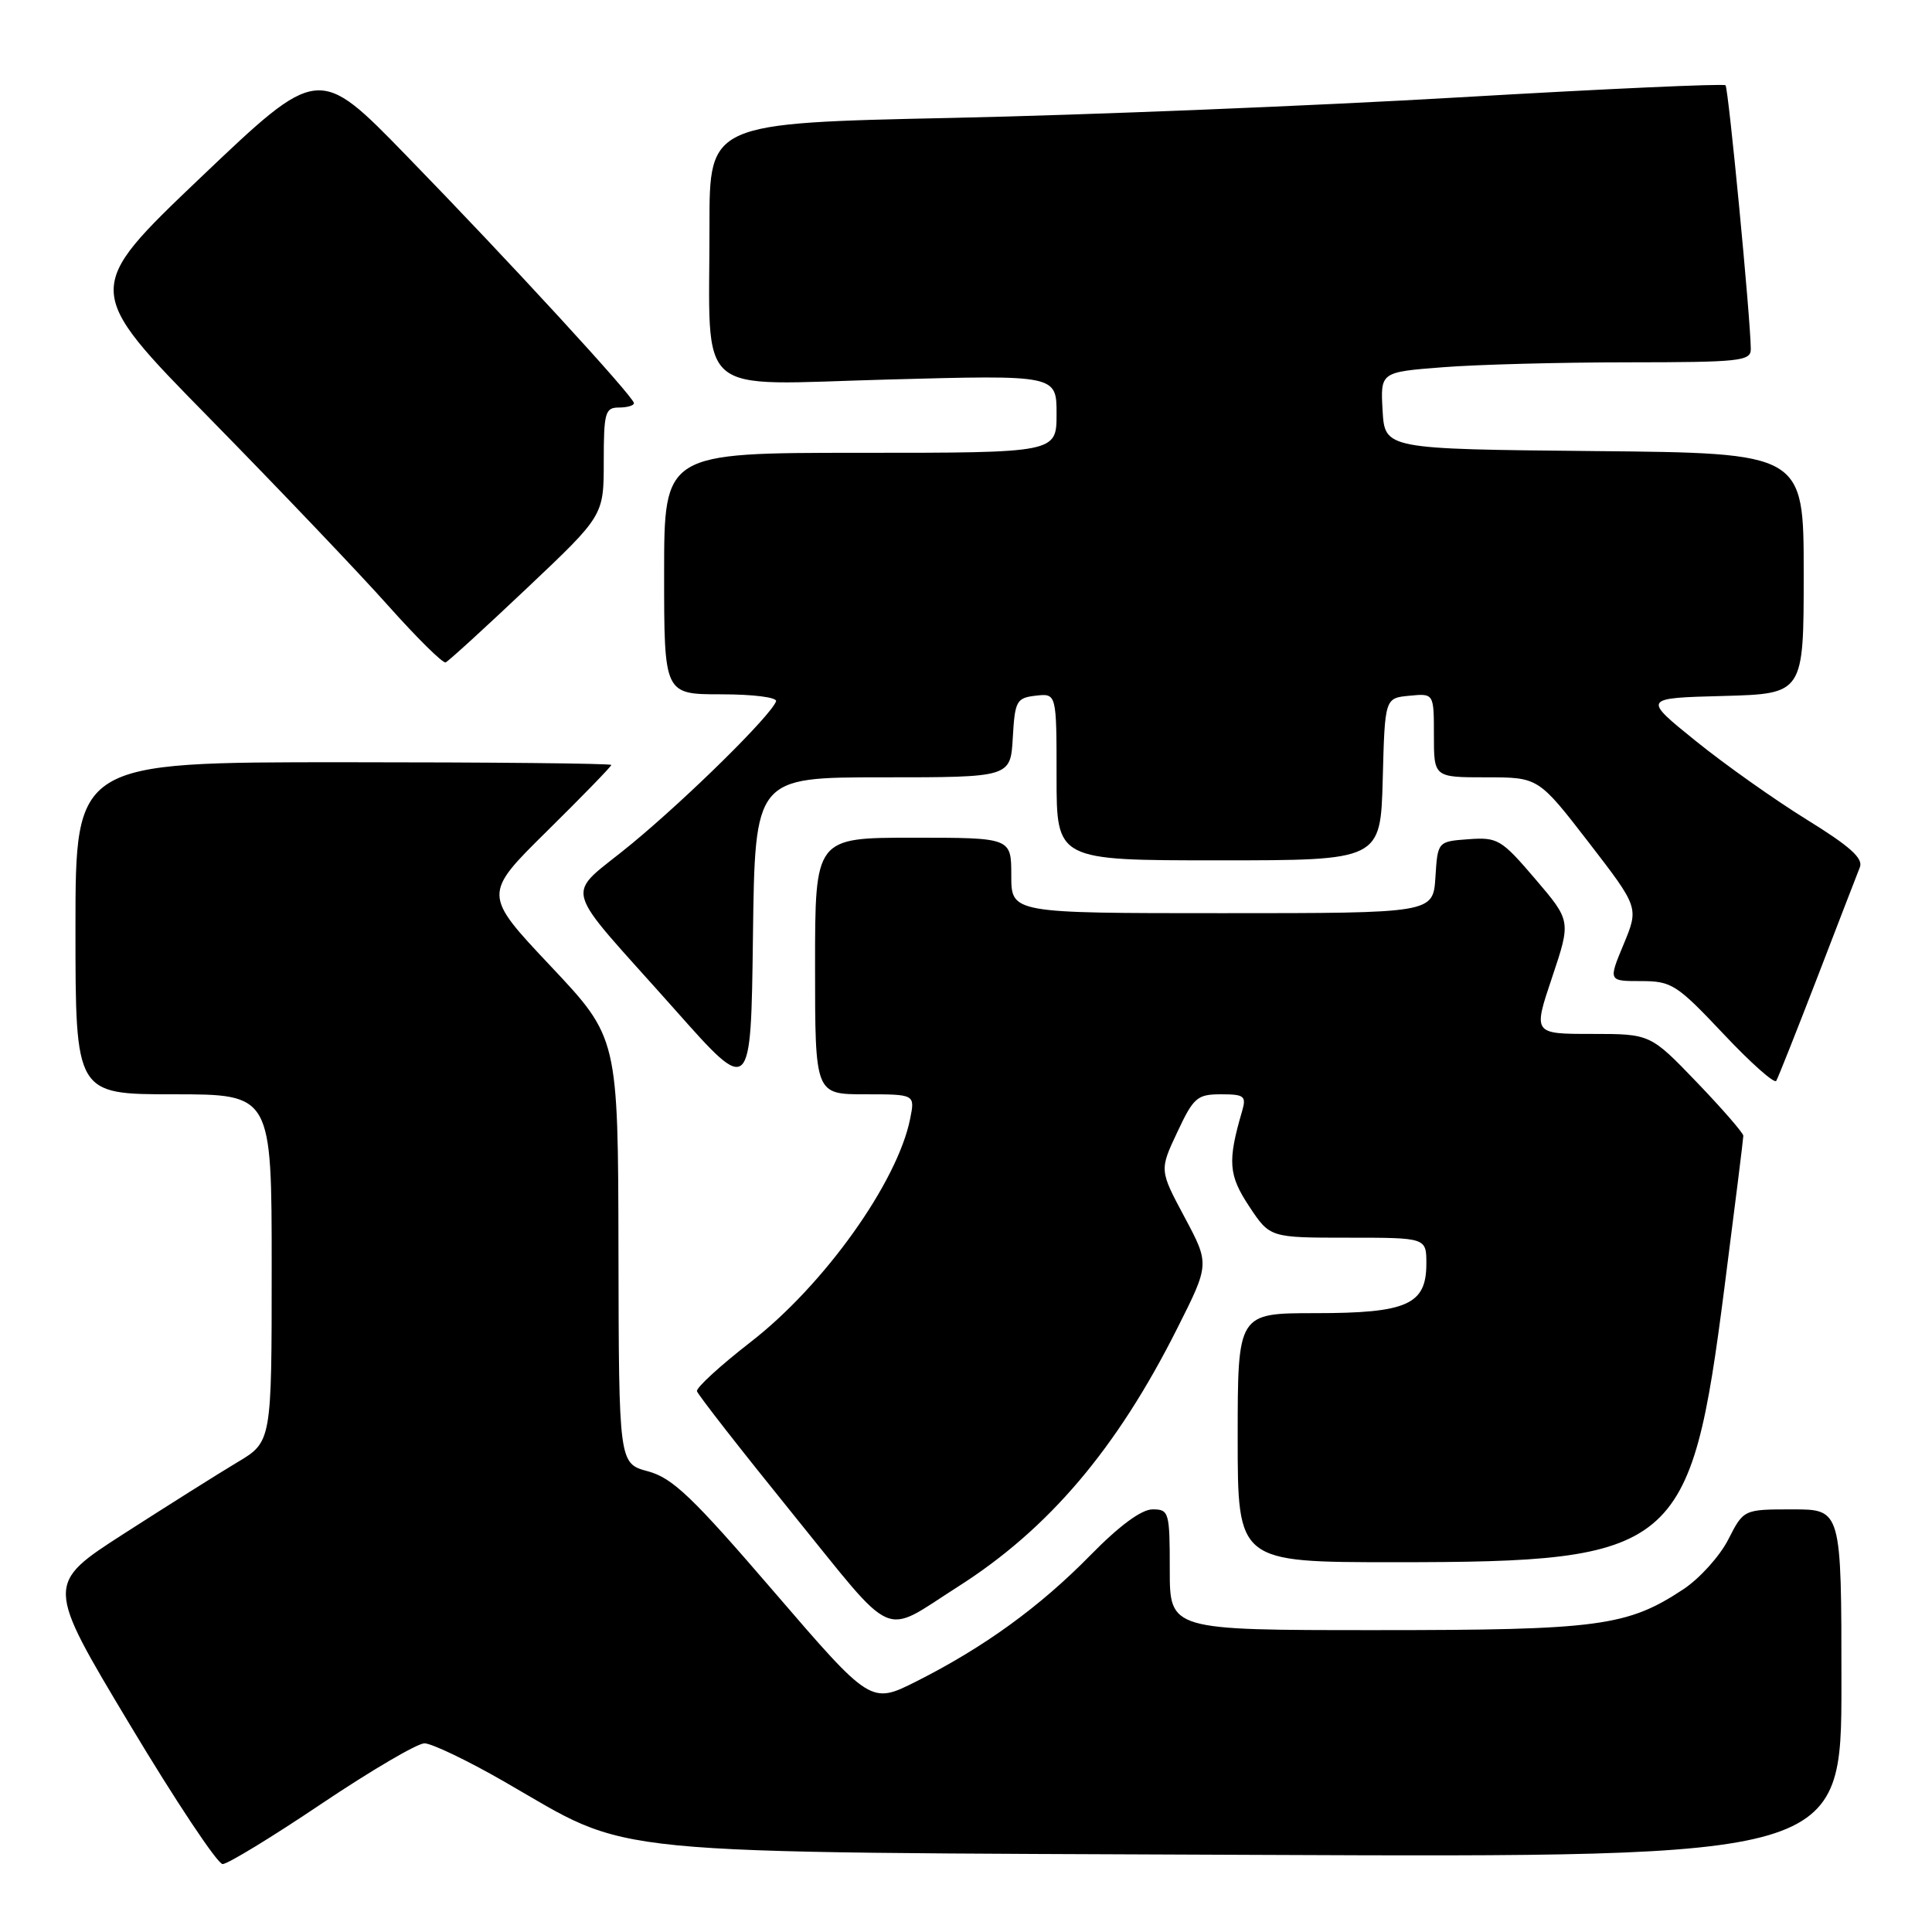 <?xml version="1.0" encoding="UTF-8" standalone="no"?>
<!DOCTYPE svg PUBLIC "-//W3C//DTD SVG 1.1//EN" "http://www.w3.org/Graphics/SVG/1.1/DTD/svg11.dtd" >
<svg xmlns="http://www.w3.org/2000/svg" xmlns:xlink="http://www.w3.org/1999/xlink" version="1.1" viewBox="0 0 256 256">
 <g >
 <path fill="currentColor"
d=" M 42.61 239.00 C 49.15 234.61 55.28 231.01 56.24 231.00 C 57.19 231.00 61.92 233.26 66.74 236.03 C 84.19 246.05 77.47 245.39 166.25 245.78 C 244.00 246.11 244.00 246.11 244.00 223.06 C 244.00 200.00 244.00 200.00 237.52 200.00 C 231.04 200.00 231.04 200.00 229.00 204.00 C 227.88 206.20 225.21 209.15 223.08 210.57 C 215.62 215.50 211.87 216.00 182.34 216.00 C 155.00 216.00 155.00 216.00 155.00 208.00 C 155.00 200.34 154.90 200.00 152.72 200.00 C 151.25 200.00 148.32 202.16 144.47 206.09 C 137.77 212.92 130.41 218.26 121.45 222.78 C 115.39 225.83 115.39 225.83 102.56 210.92 C 91.76 198.36 89.12 195.84 85.87 194.96 C 82.00 193.92 82.00 193.92 81.95 165.71 C 81.90 137.50 81.90 137.50 72.95 128.00 C 64.00 118.50 64.00 118.50 72.50 110.11 C 77.17 105.50 81.00 101.56 81.00 101.36 C 81.00 101.16 65.03 101.00 45.50 101.00 C 10.00 101.00 10.00 101.00 10.00 123.00 C 10.00 145.00 10.00 145.00 23.00 145.00 C 36.00 145.00 36.00 145.00 36.00 168.02 C 36.00 191.05 36.00 191.05 31.43 193.77 C 28.92 195.27 22.18 199.52 16.45 203.20 C 6.04 209.90 6.04 209.90 17.16 228.45 C 23.27 238.65 28.83 247.00 29.50 247.00 C 30.17 247.00 36.07 243.40 42.61 239.00 Z  M 126.94 210.24 C 138.95 202.60 147.97 191.98 156.00 176.00 C 160.28 167.50 160.28 167.50 156.96 161.28 C 153.63 155.05 153.63 155.05 155.99 150.03 C 158.15 145.42 158.63 145.00 161.79 145.00 C 164.89 145.00 165.17 145.23 164.58 147.25 C 162.64 153.89 162.78 155.71 165.53 159.86 C 168.27 164.00 168.27 164.00 178.63 164.00 C 189.00 164.00 189.00 164.00 189.00 167.44 C 189.00 172.87 186.46 174.00 174.28 174.00 C 164.00 174.00 164.00 174.00 164.00 190.50 C 164.00 207.00 164.00 207.00 184.82 207.00 C 222.22 207.00 224.01 205.51 228.49 170.67 C 229.87 159.95 231.00 150.87 231.00 150.50 C 231.00 150.13 228.23 146.94 224.84 143.41 C 218.68 137.00 218.68 137.00 210.91 137.00 C 203.14 137.00 203.14 137.00 205.66 129.51 C 208.17 122.02 208.17 122.02 203.42 116.46 C 198.94 111.21 198.44 110.92 194.59 111.20 C 190.50 111.50 190.50 111.50 190.20 116.25 C 189.89 121.00 189.89 121.00 161.95 121.00 C 134.00 121.00 134.00 121.00 134.00 116.00 C 134.00 111.00 134.00 111.00 121.00 111.00 C 108.00 111.00 108.00 111.00 108.00 128.00 C 108.00 145.00 108.00 145.00 114.62 145.00 C 121.25 145.00 121.25 145.00 120.60 148.24 C 118.92 156.66 109.17 170.31 99.47 177.82 C 95.44 180.95 92.24 183.88 92.35 184.34 C 92.47 184.80 98.15 192.08 104.98 200.52 C 118.92 217.72 116.71 216.75 126.94 210.24 Z  M 116.97 103.00 C 133.90 103.00 133.90 103.00 134.20 97.75 C 134.48 92.85 134.69 92.48 137.25 92.18 C 140.00 91.87 140.00 91.87 140.00 102.93 C 140.00 114.00 140.00 114.00 161.47 114.00 C 182.93 114.00 182.93 114.00 183.22 103.25 C 183.50 92.50 183.50 92.50 186.75 92.19 C 190.00 91.87 190.00 91.87 190.00 97.44 C 190.00 103.00 190.00 103.00 196.93 103.00 C 203.85 103.00 203.85 103.00 210.51 111.62 C 217.16 120.25 217.16 120.25 215.14 125.12 C 213.11 130.00 213.11 130.00 217.43 130.00 C 221.49 130.00 222.17 130.43 228.34 136.97 C 231.95 140.81 235.11 143.62 235.36 143.22 C 235.60 142.83 238.05 136.65 240.81 129.50 C 243.56 122.35 246.09 115.79 246.44 114.92 C 246.92 113.74 245.13 112.14 239.40 108.60 C 235.18 105.99 228.56 101.31 224.69 98.18 C 217.65 92.50 217.65 92.50 228.33 92.22 C 239.00 91.93 239.00 91.93 239.00 75.98 C 239.00 60.03 239.00 60.03 211.25 59.77 C 183.50 59.50 183.50 59.50 183.20 54.40 C 182.91 49.30 182.91 49.30 191.20 48.66 C 195.77 48.30 206.81 48.01 215.75 48.01 C 230.56 48.00 232.00 47.85 231.99 46.25 C 231.96 42.21 229.03 11.70 228.64 11.30 C 228.40 11.06 212.52 11.78 193.35 12.90 C 174.18 14.02 143.99 15.24 126.25 15.62 C 94.00 16.31 94.00 16.31 94.01 29.90 C 94.03 53.06 91.63 50.99 117.62 50.29 C 140.00 49.68 140.00 49.68 140.00 54.84 C 140.00 60.00 140.00 60.00 114.00 60.00 C 88.00 60.00 88.00 60.00 88.00 76.00 C 88.00 92.00 88.00 92.00 95.58 92.00 C 99.83 92.00 103.02 92.41 102.83 92.93 C 102.16 94.80 91.30 105.52 83.75 111.77 C 74.72 119.24 73.97 116.37 89.50 133.86 C 99.50 145.13 99.50 145.13 99.77 124.07 C 100.04 103.00 100.04 103.00 116.97 103.00 Z  M 69.86 77.90 C 80.00 68.31 80.00 68.31 80.00 61.15 C 80.00 54.67 80.19 54.00 82.00 54.00 C 83.10 54.00 84.00 53.74 84.00 53.42 C 84.00 52.60 67.50 34.64 53.85 20.62 C 42.21 8.65 42.21 8.65 26.61 23.50 C 11.02 38.36 11.02 38.36 27.78 55.43 C 36.99 64.82 47.65 76.00 51.45 80.27 C 55.26 84.54 58.68 87.92 59.05 87.77 C 59.42 87.62 64.28 83.18 69.86 77.90 Z "/>
</g>
</svg>